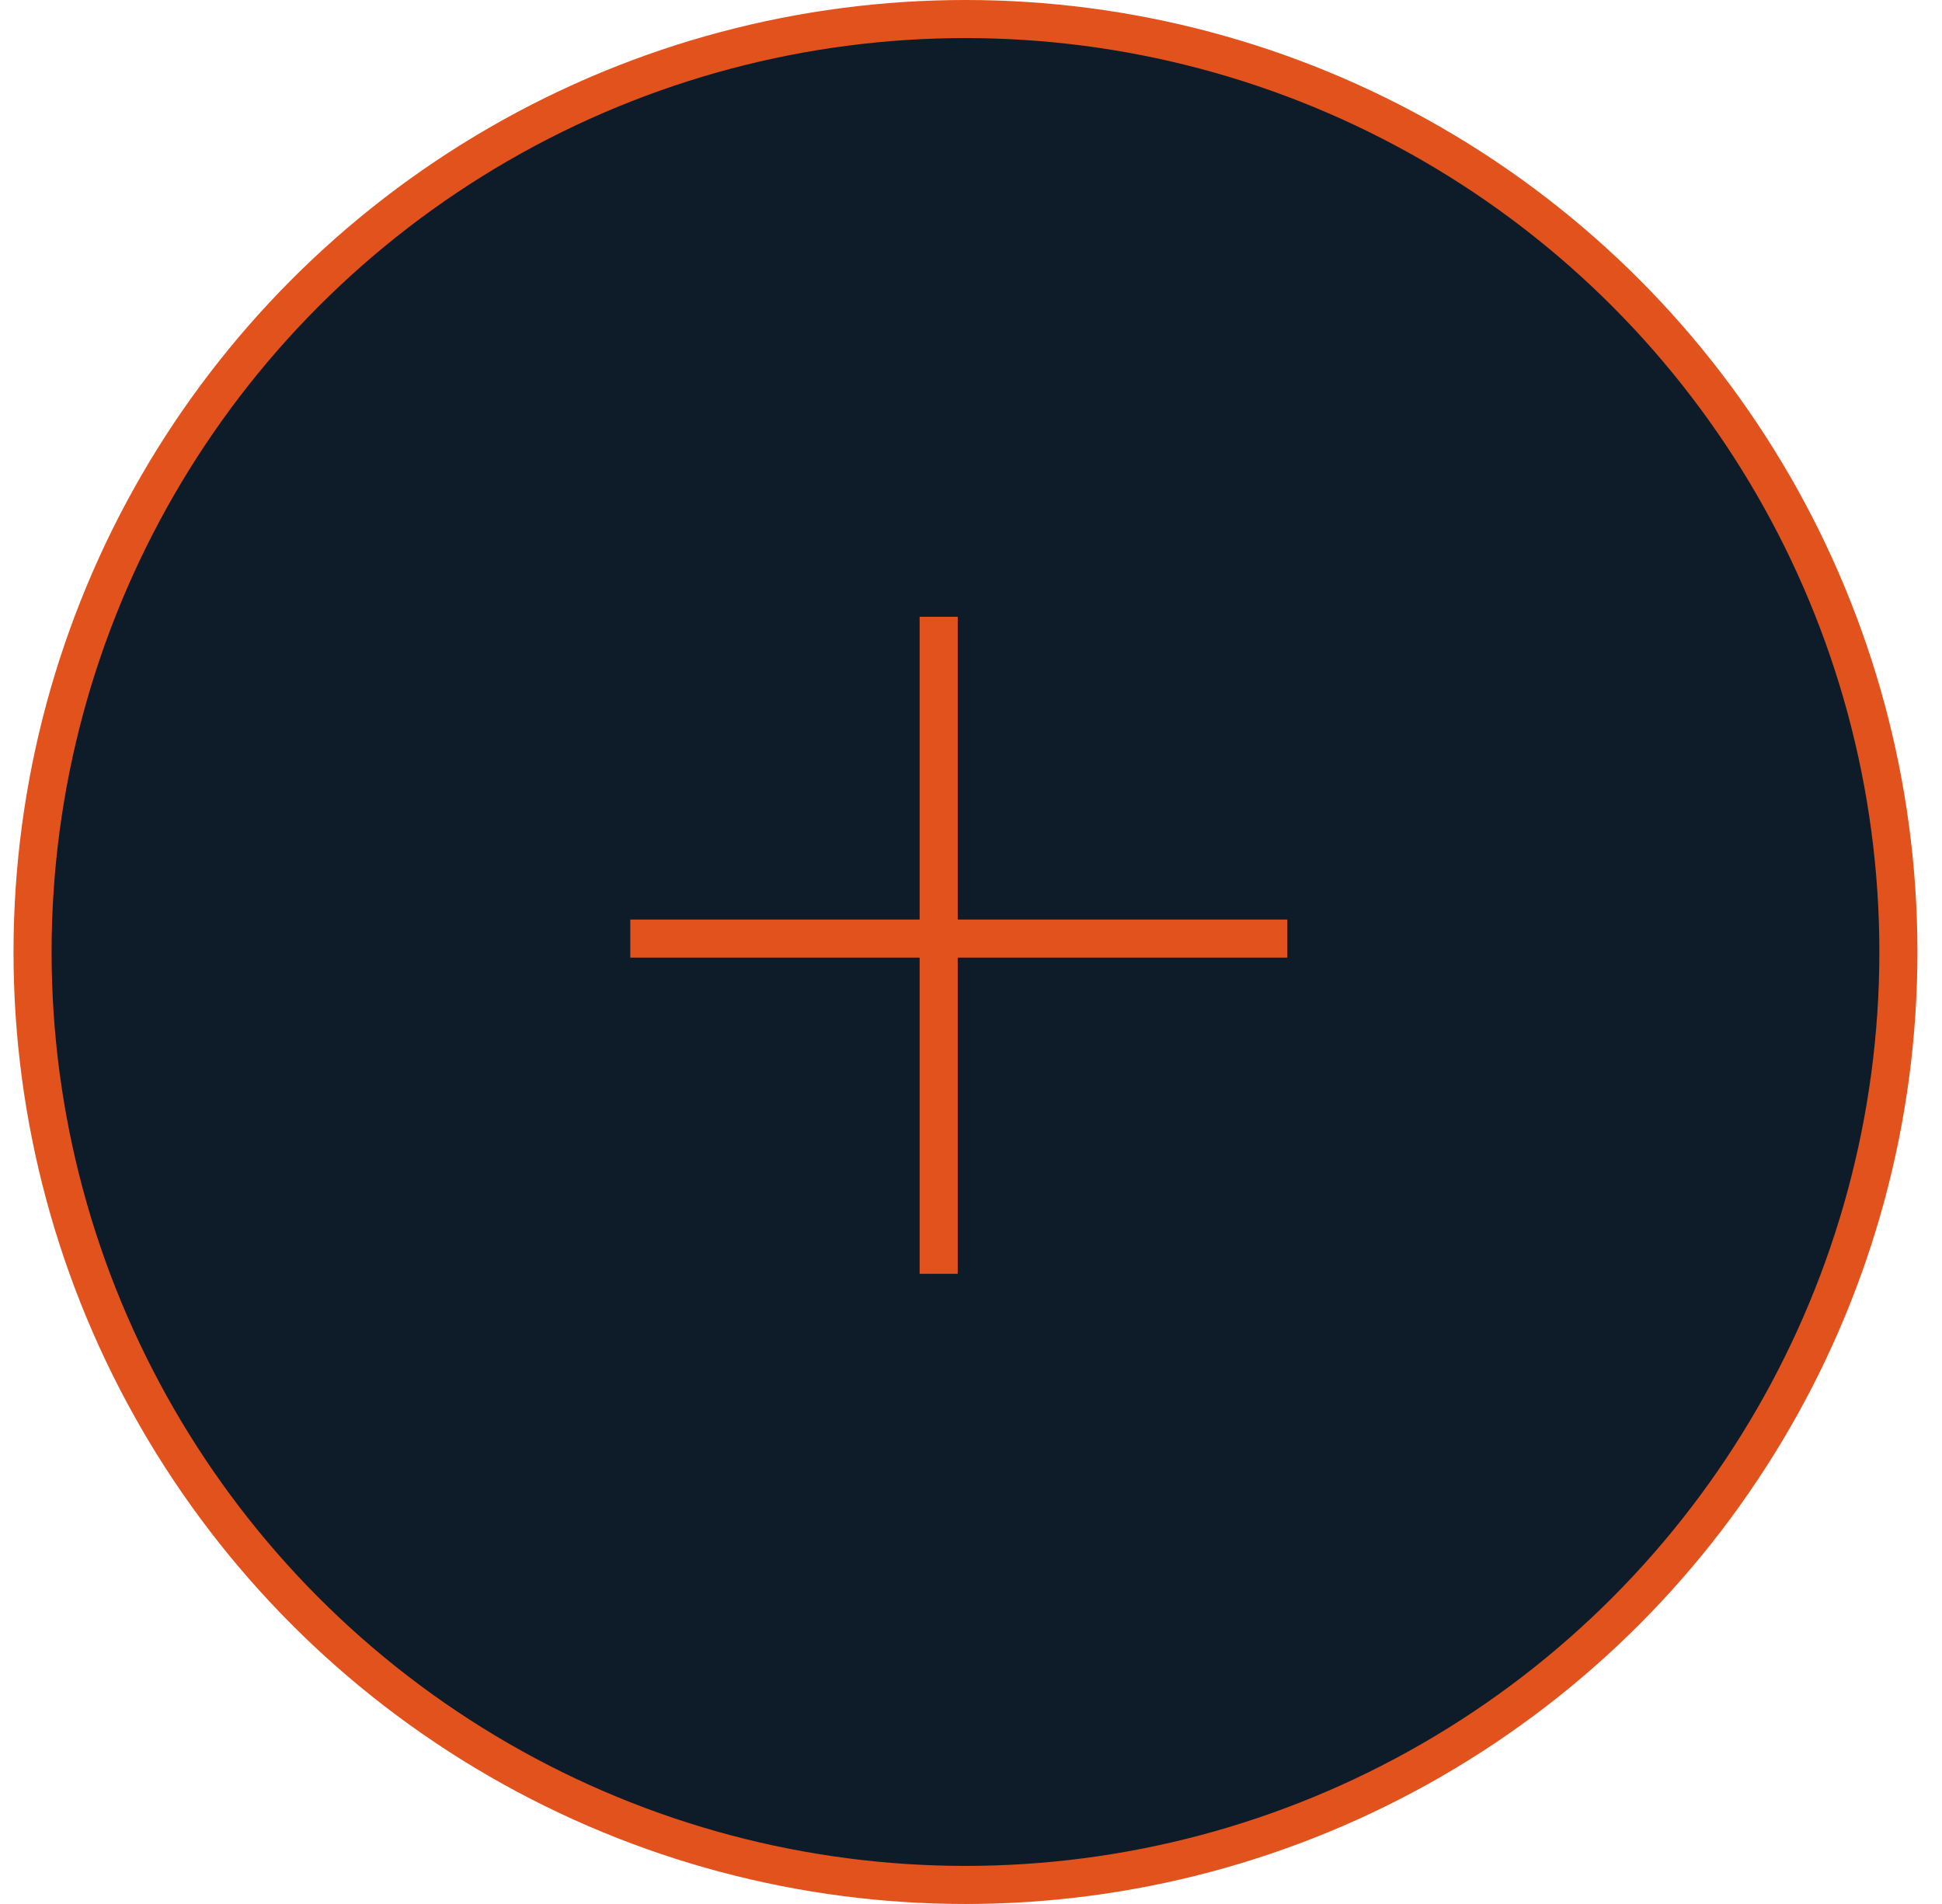 <svg width="51" height="50" viewBox="0 0 51 50" fill="#0E1B28" xmlns="http://www.w3.org/2000/svg">
<circle cx="25.355" cy="25" r="24.5" stroke="#E2521D"/>
<path d="M24.651 16.197V33.451" stroke="#E2521D"/>
<path d="M33.806 24.648L16.553 24.648" stroke="#E2521D"/>
</svg>
